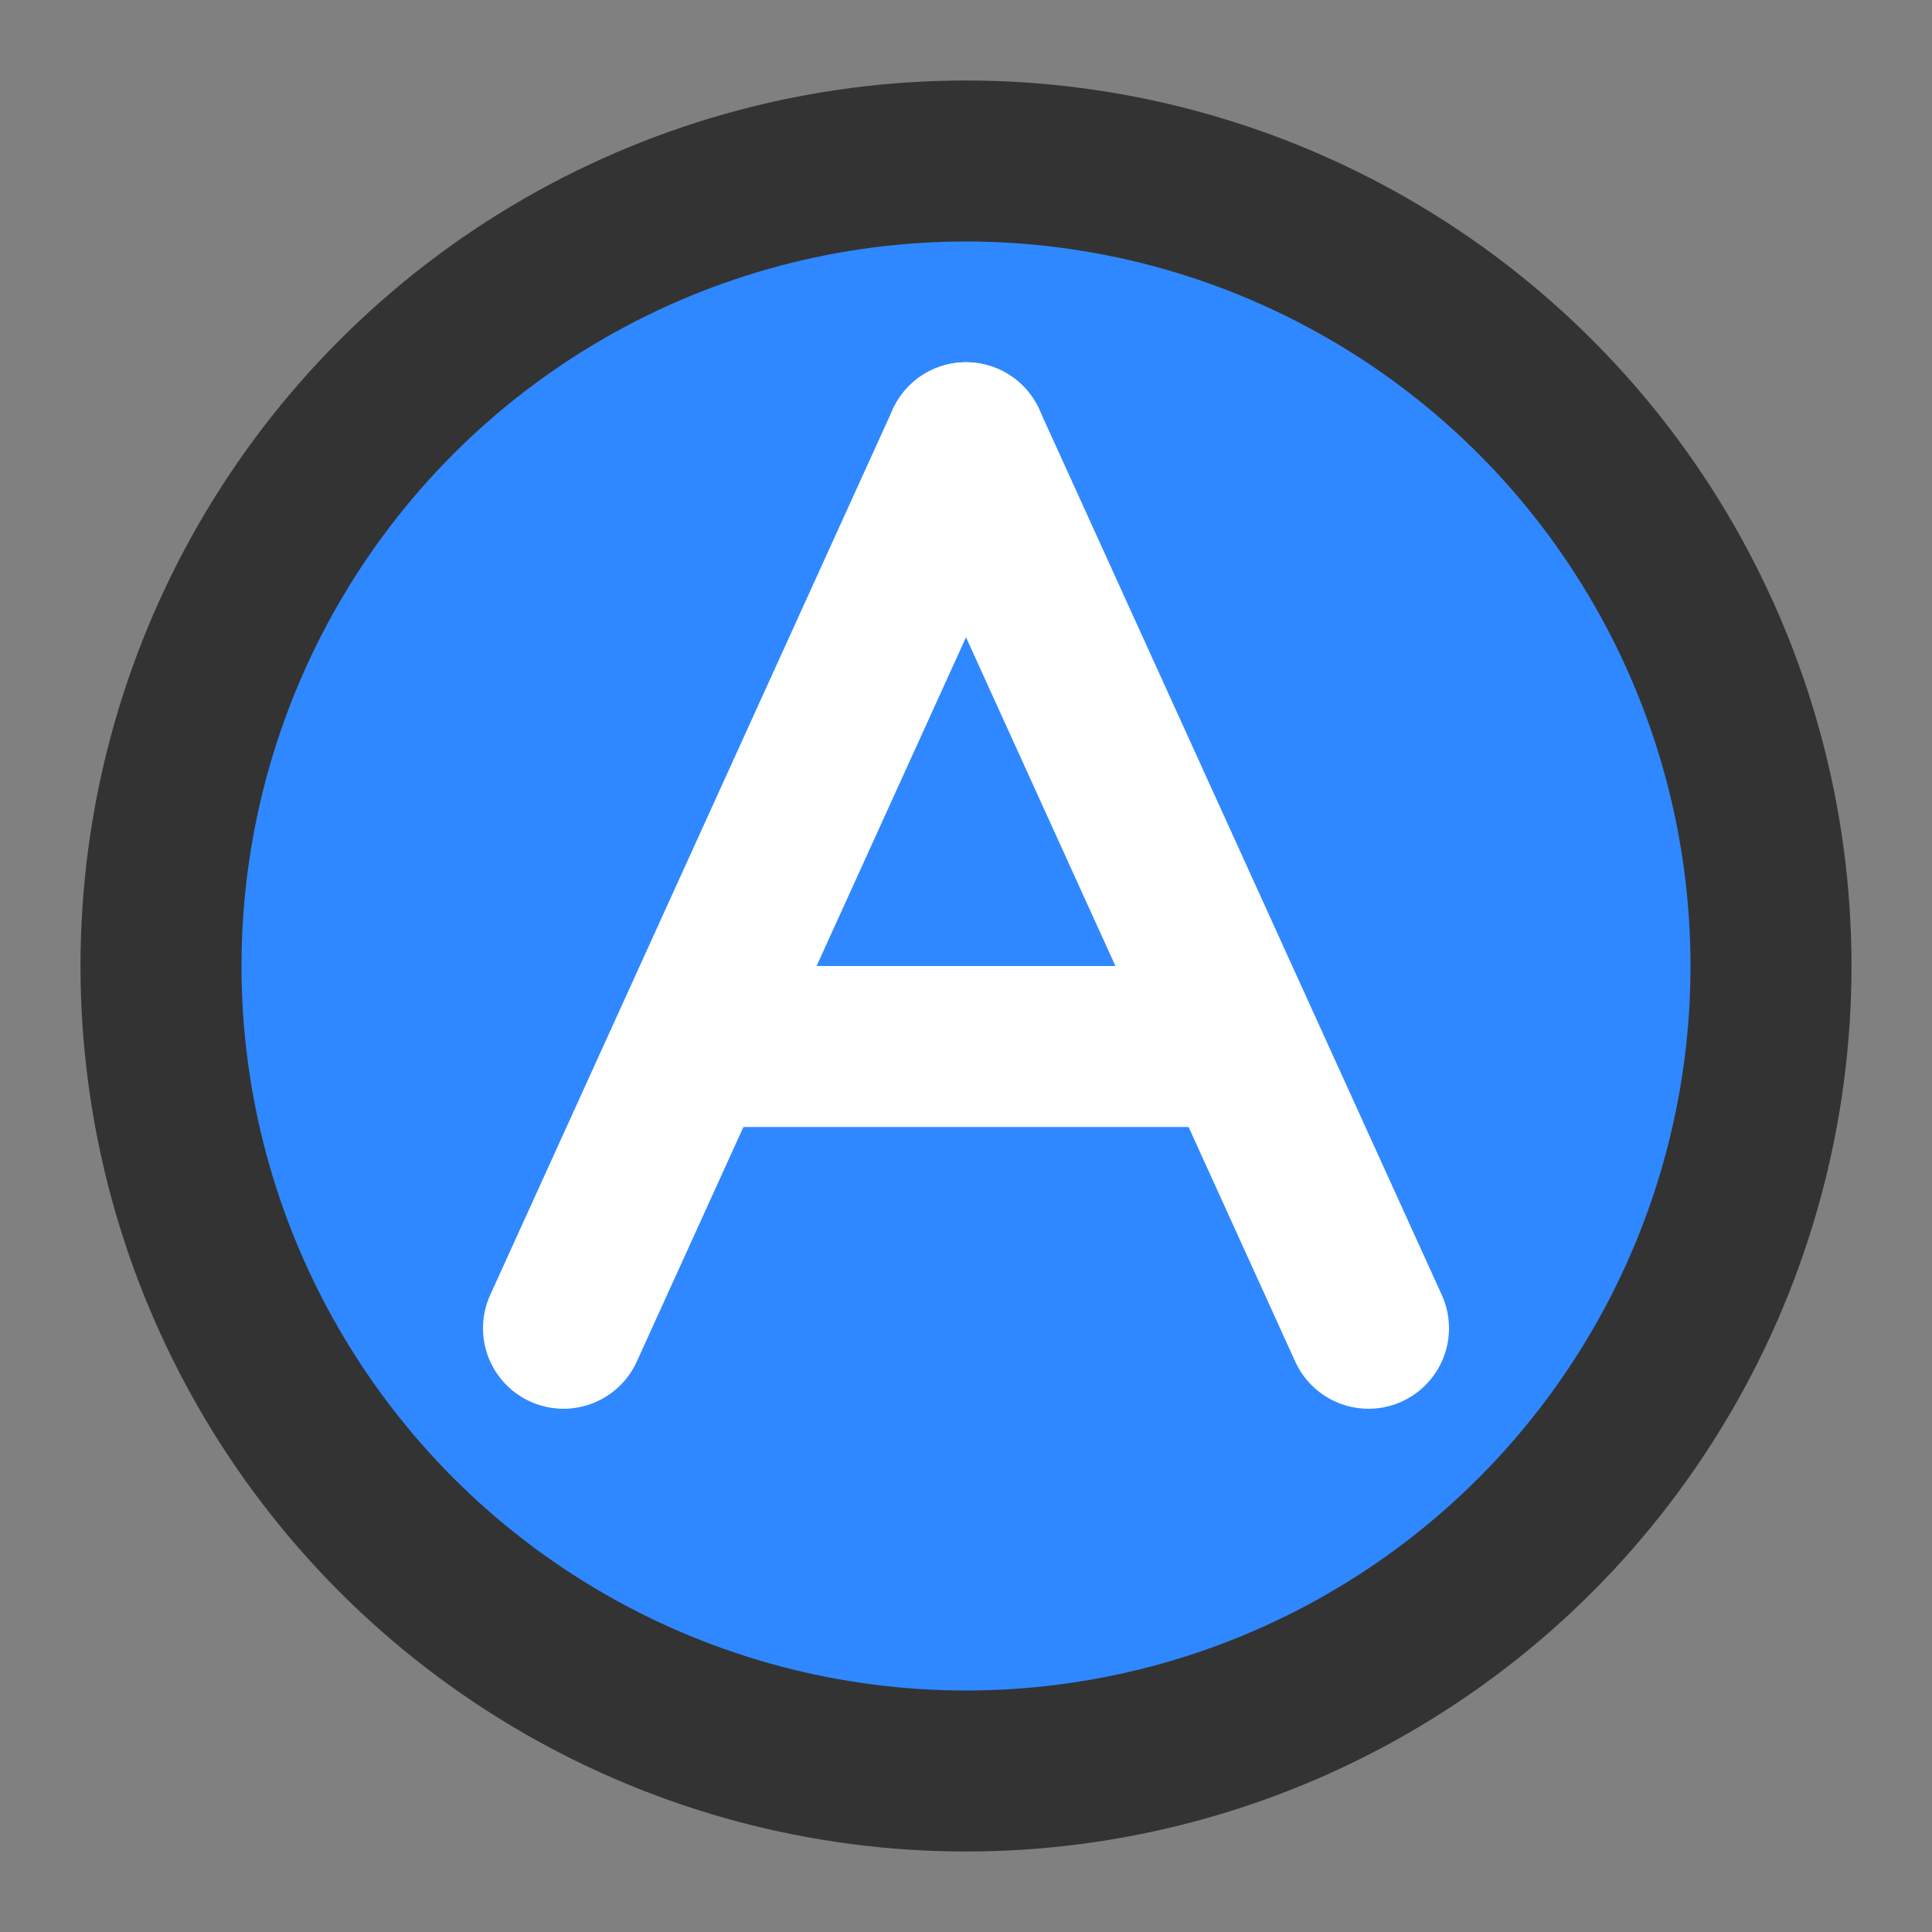 <?xml version="1.0" encoding="UTF-8"?><svg width="24" height="24" viewBox="0 0 48 48" fill="none" xmlns="http://www.w3.org/2000/svg"><rect x="0" y="0" width="48" height="48" fill="#808080" stroke="none"/><circle cx="24" cy="24" r="20" fill="#2F88FF" stroke="#333" stroke-width="4" stroke-linecap="round" stroke-linejoin="round"/><path d="M24 11L14 33" stroke="#FFF" stroke-width="4" stroke-linecap="round" stroke-linejoin="round"/><path d="M18 26L30 26" stroke="#FFF" stroke-width="4" stroke-linecap="round" stroke-linejoin="round"/><path d="M24 11L34 33" stroke="#FFF" stroke-width="4" stroke-linecap="round" stroke-linejoin="round"/></svg>